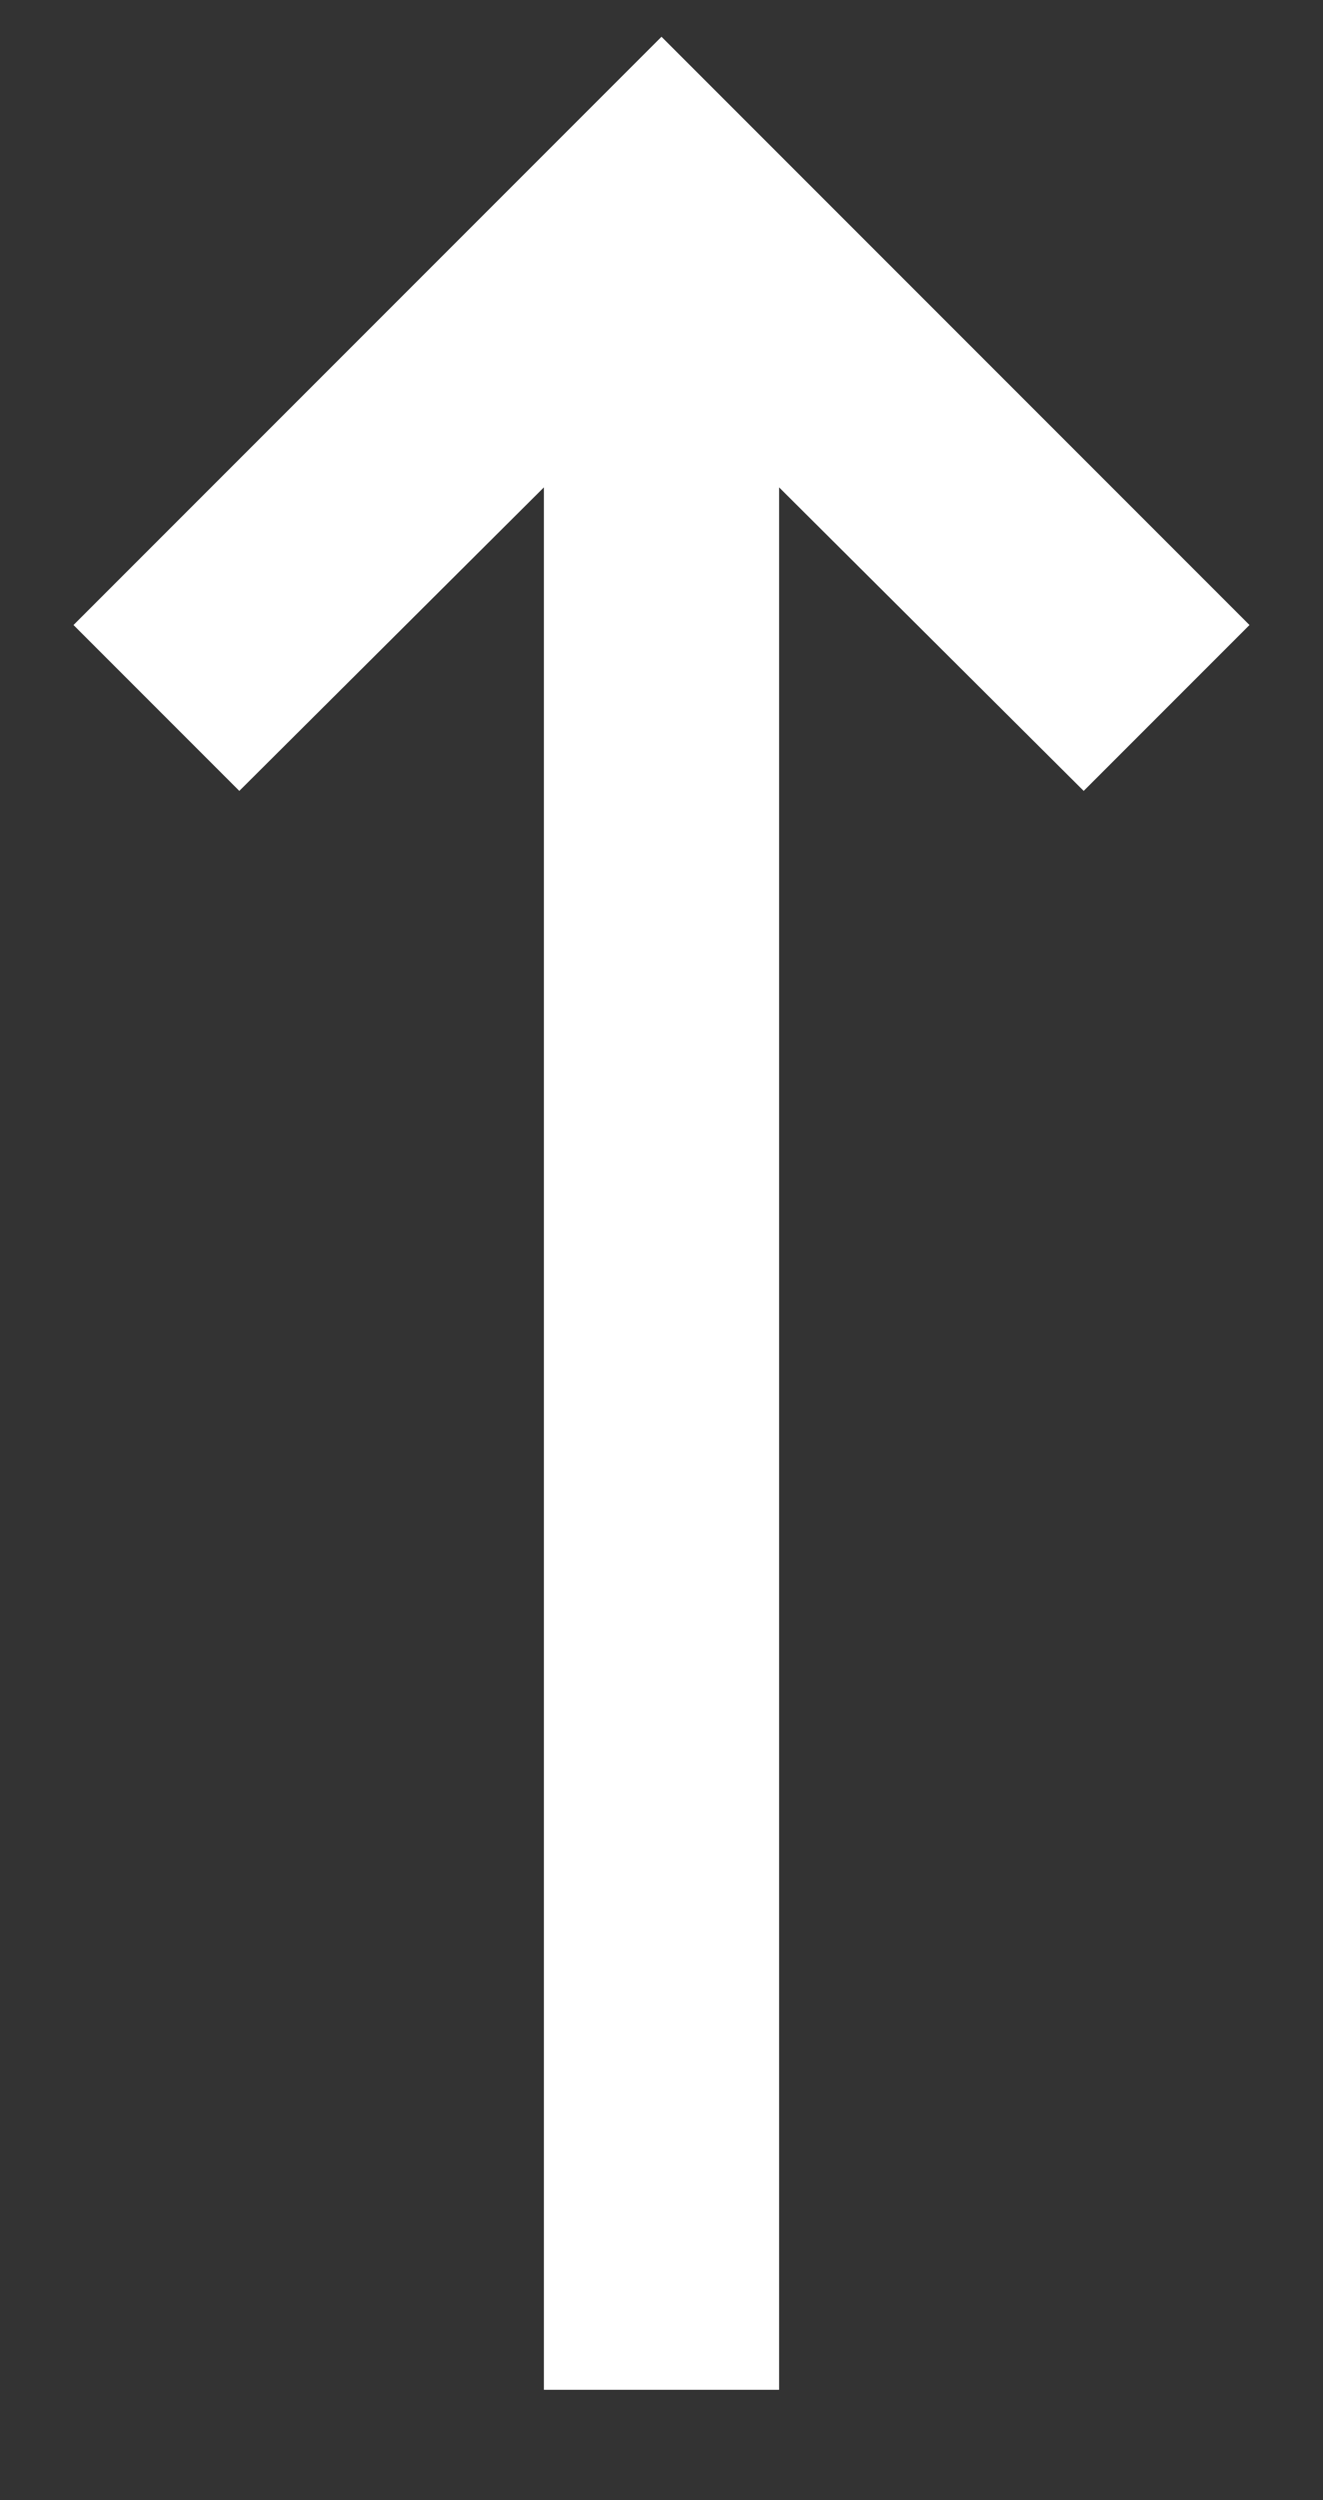 <svg width="9" height="17" viewBox="0 0 9 17" fill="none" xmlns="http://www.w3.org/2000/svg">
<rect x="0" y="0" width="9" height="17" fill="#333333" stroke="none"/>
<path d="M5.3 3.314L7.372 5.378L8.5 4.25L4.5 0.25L0.5 4.25L1.628 5.378L3.7 3.314V16.25H5.3V3.314Z" fill="white"/>
</svg>
